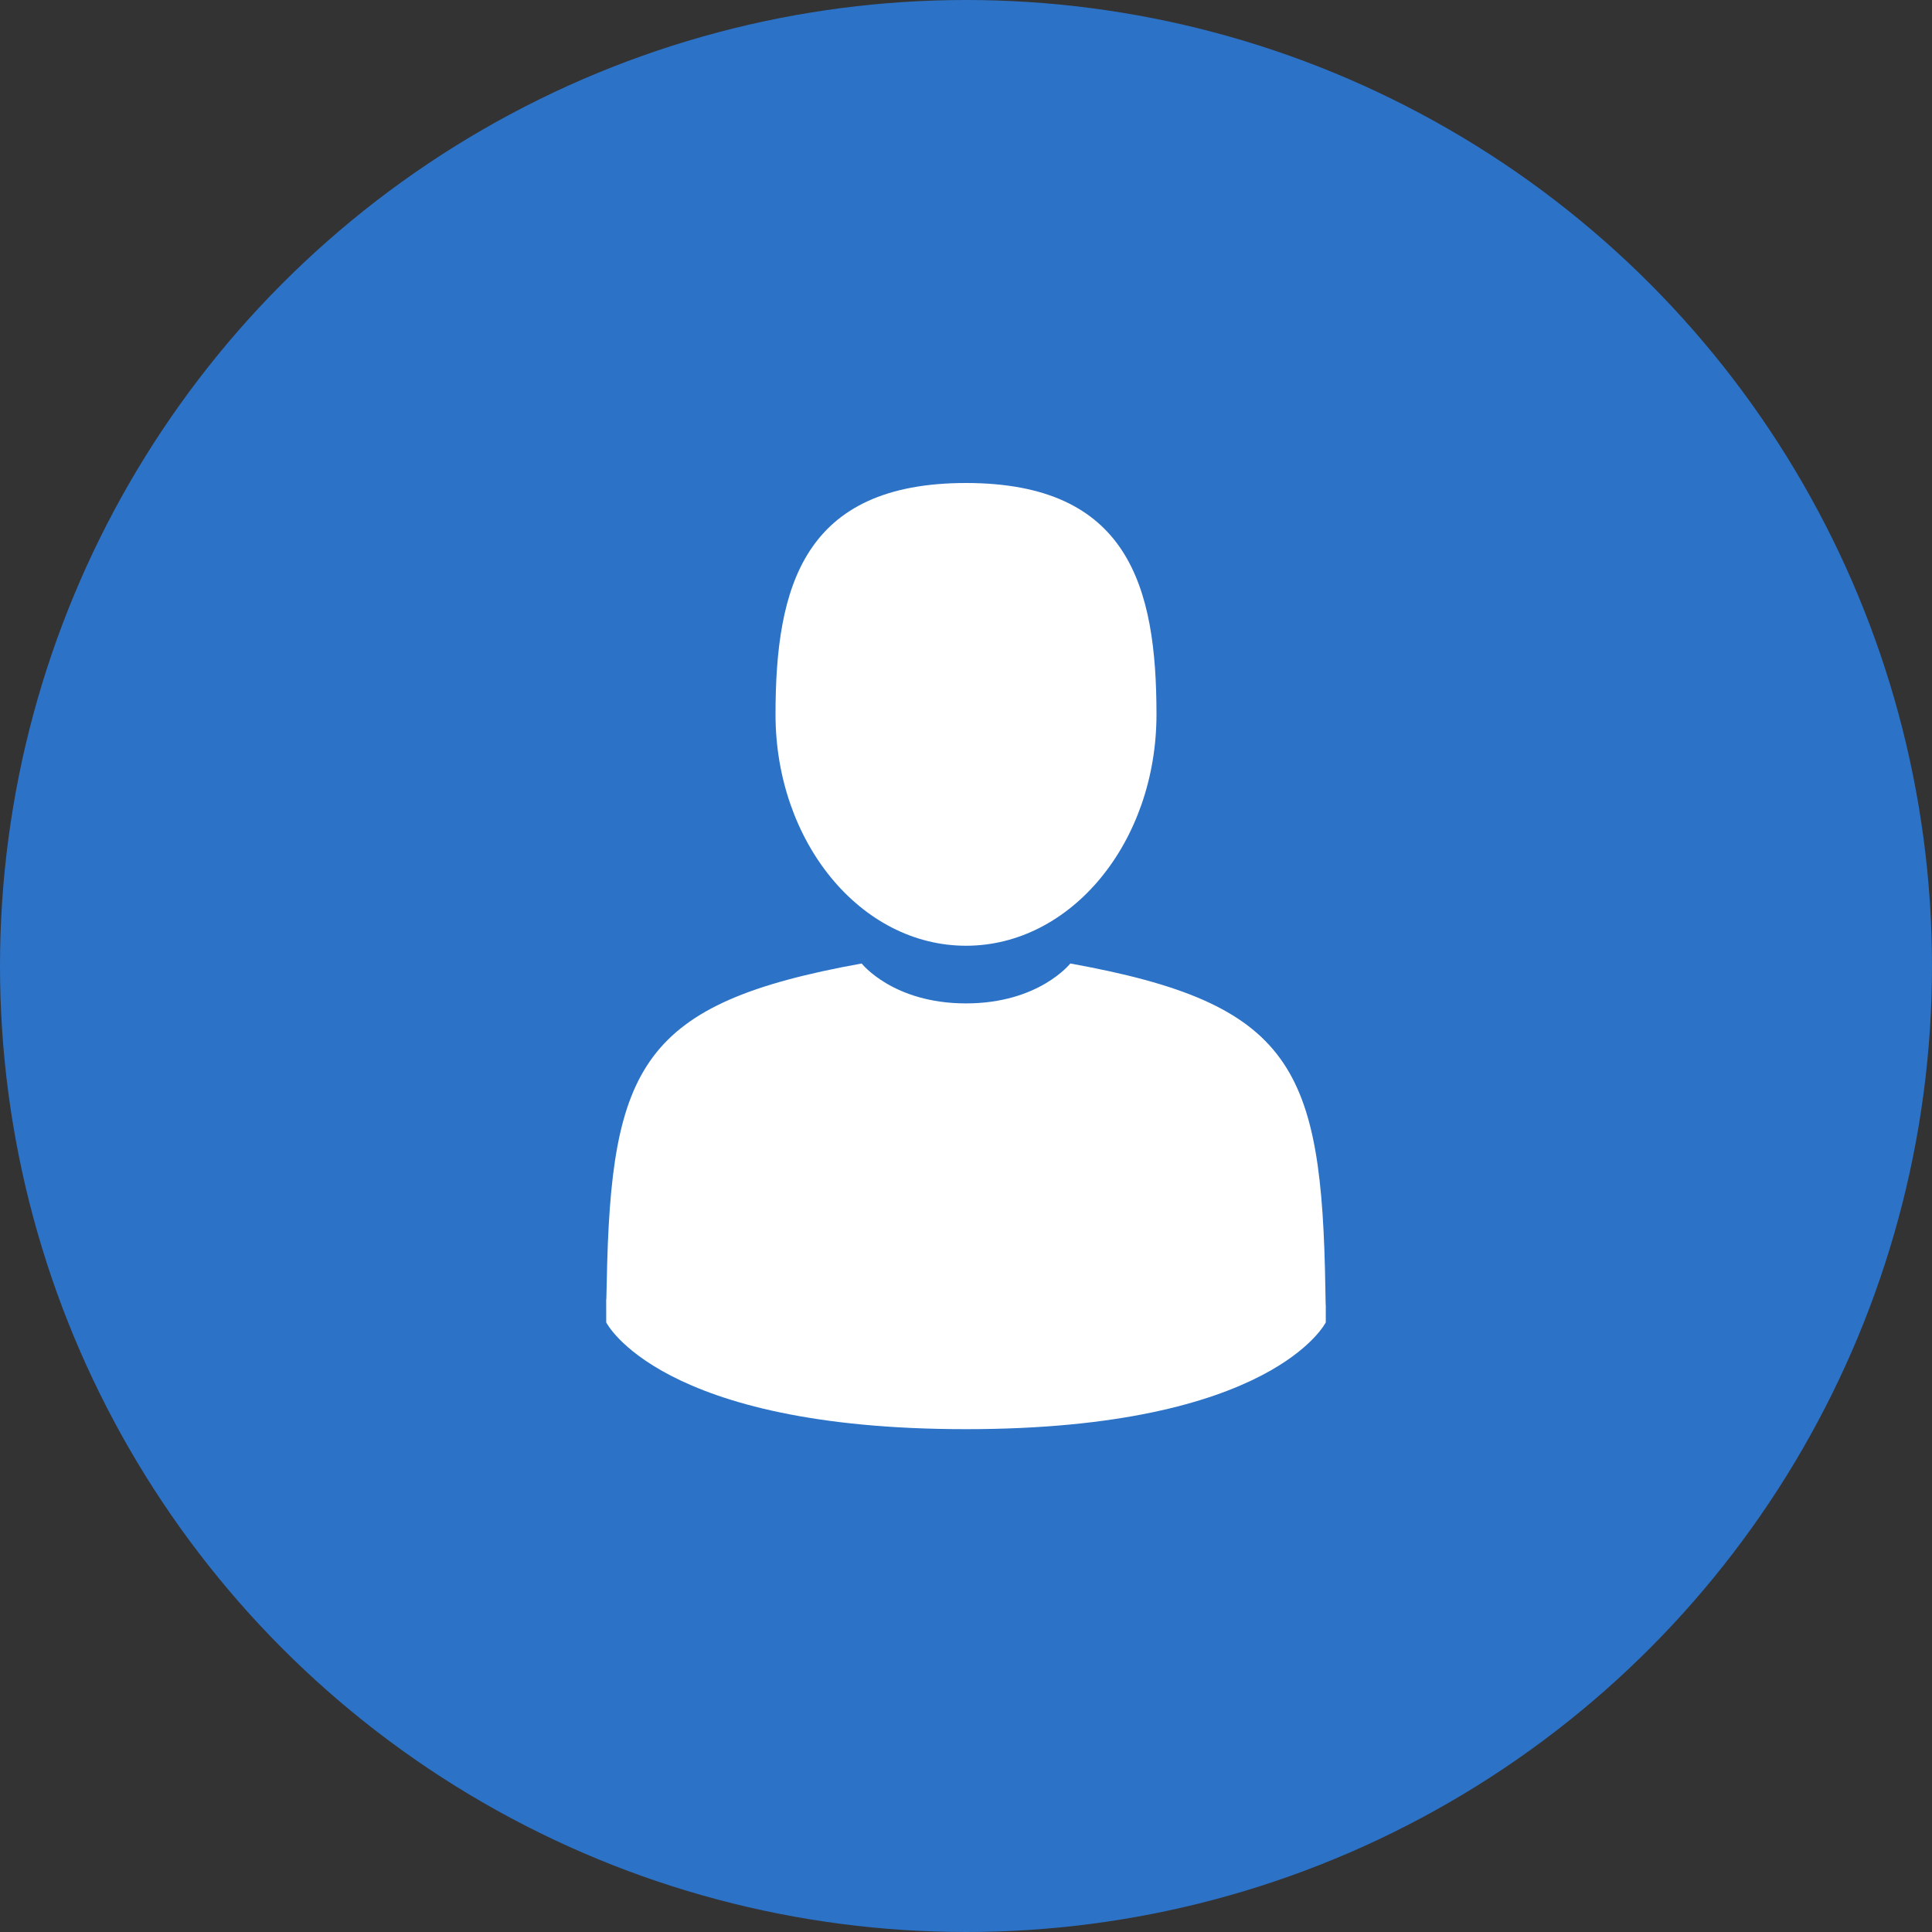 <?xml version="1.0" encoding="UTF-8"?>
<svg width="64px" height="64px" viewBox="0 0 64 64" version="1.1" xmlns="http://www.w3.org/2000/svg" xmlns:xlink="http://www.w3.org/1999/xlink">
    <rect x="0" y="0" width="64" height="64" fill="#333333" stroke="none"/>
    <!-- Generator: Sketch 53.1 (72631) - https://sketchapp.com -->
    <title>user icon</title>
    <desc>Created with Sketch.</desc>
    <g id="Page-1" stroke="none" stroke-width="1" fill="none" fill-rule="evenodd">
        <g id="user-icon">
            <circle id="Oval" fill="#2C72C7" cx="32" cy="32" r="32"></circle>
            <g id="user" transform="translate(20, 16)" fill-rule="nonzero">
                <path d="M12,15.329 C15.485,15.329 18.31,11.897 18.31,7.665 C18.31,3.431 17.383,0 12,0 C6.617,0 5.69,3.431 5.69,7.665 C5.69,11.897 8.515,15.329 12,15.329 Z" id="Path" fill="#FFFFFF"></path>
                <path d="M0.087,27.032 C0.085,26.774 0.084,26.959 0.087,27.032 L0.087,27.032 Z" id="Path" fill="#000000"></path>
                <path d="M23.923,27.233 C23.927,27.163 23.924,26.743 23.923,27.233 L23.923,27.233 Z" id="Path" fill="#000000"></path>
                <path d="M23.905,26.722 C23.788,19.348 22.825,17.247 15.455,15.917 C15.455,15.917 14.418,17.239 12,17.239 C9.582,17.239 8.544,15.917 8.544,15.917 C1.255,17.233 0.234,19.303 0.099,26.483 C0.088,27.069 0.083,27.1 0.081,27.032 C0.082,27.159 0.082,27.395 0.082,27.806 C0.082,27.806 1.837,31.343 12,31.343 C22.163,31.343 23.918,27.806 23.918,27.806 C23.918,27.542 23.918,27.358 23.918,27.233 C23.916,27.275 23.912,27.194 23.905,26.722 Z" id="Path" fill="#FFFFFF"></path>
            </g>
        </g>
    </g>
</svg>